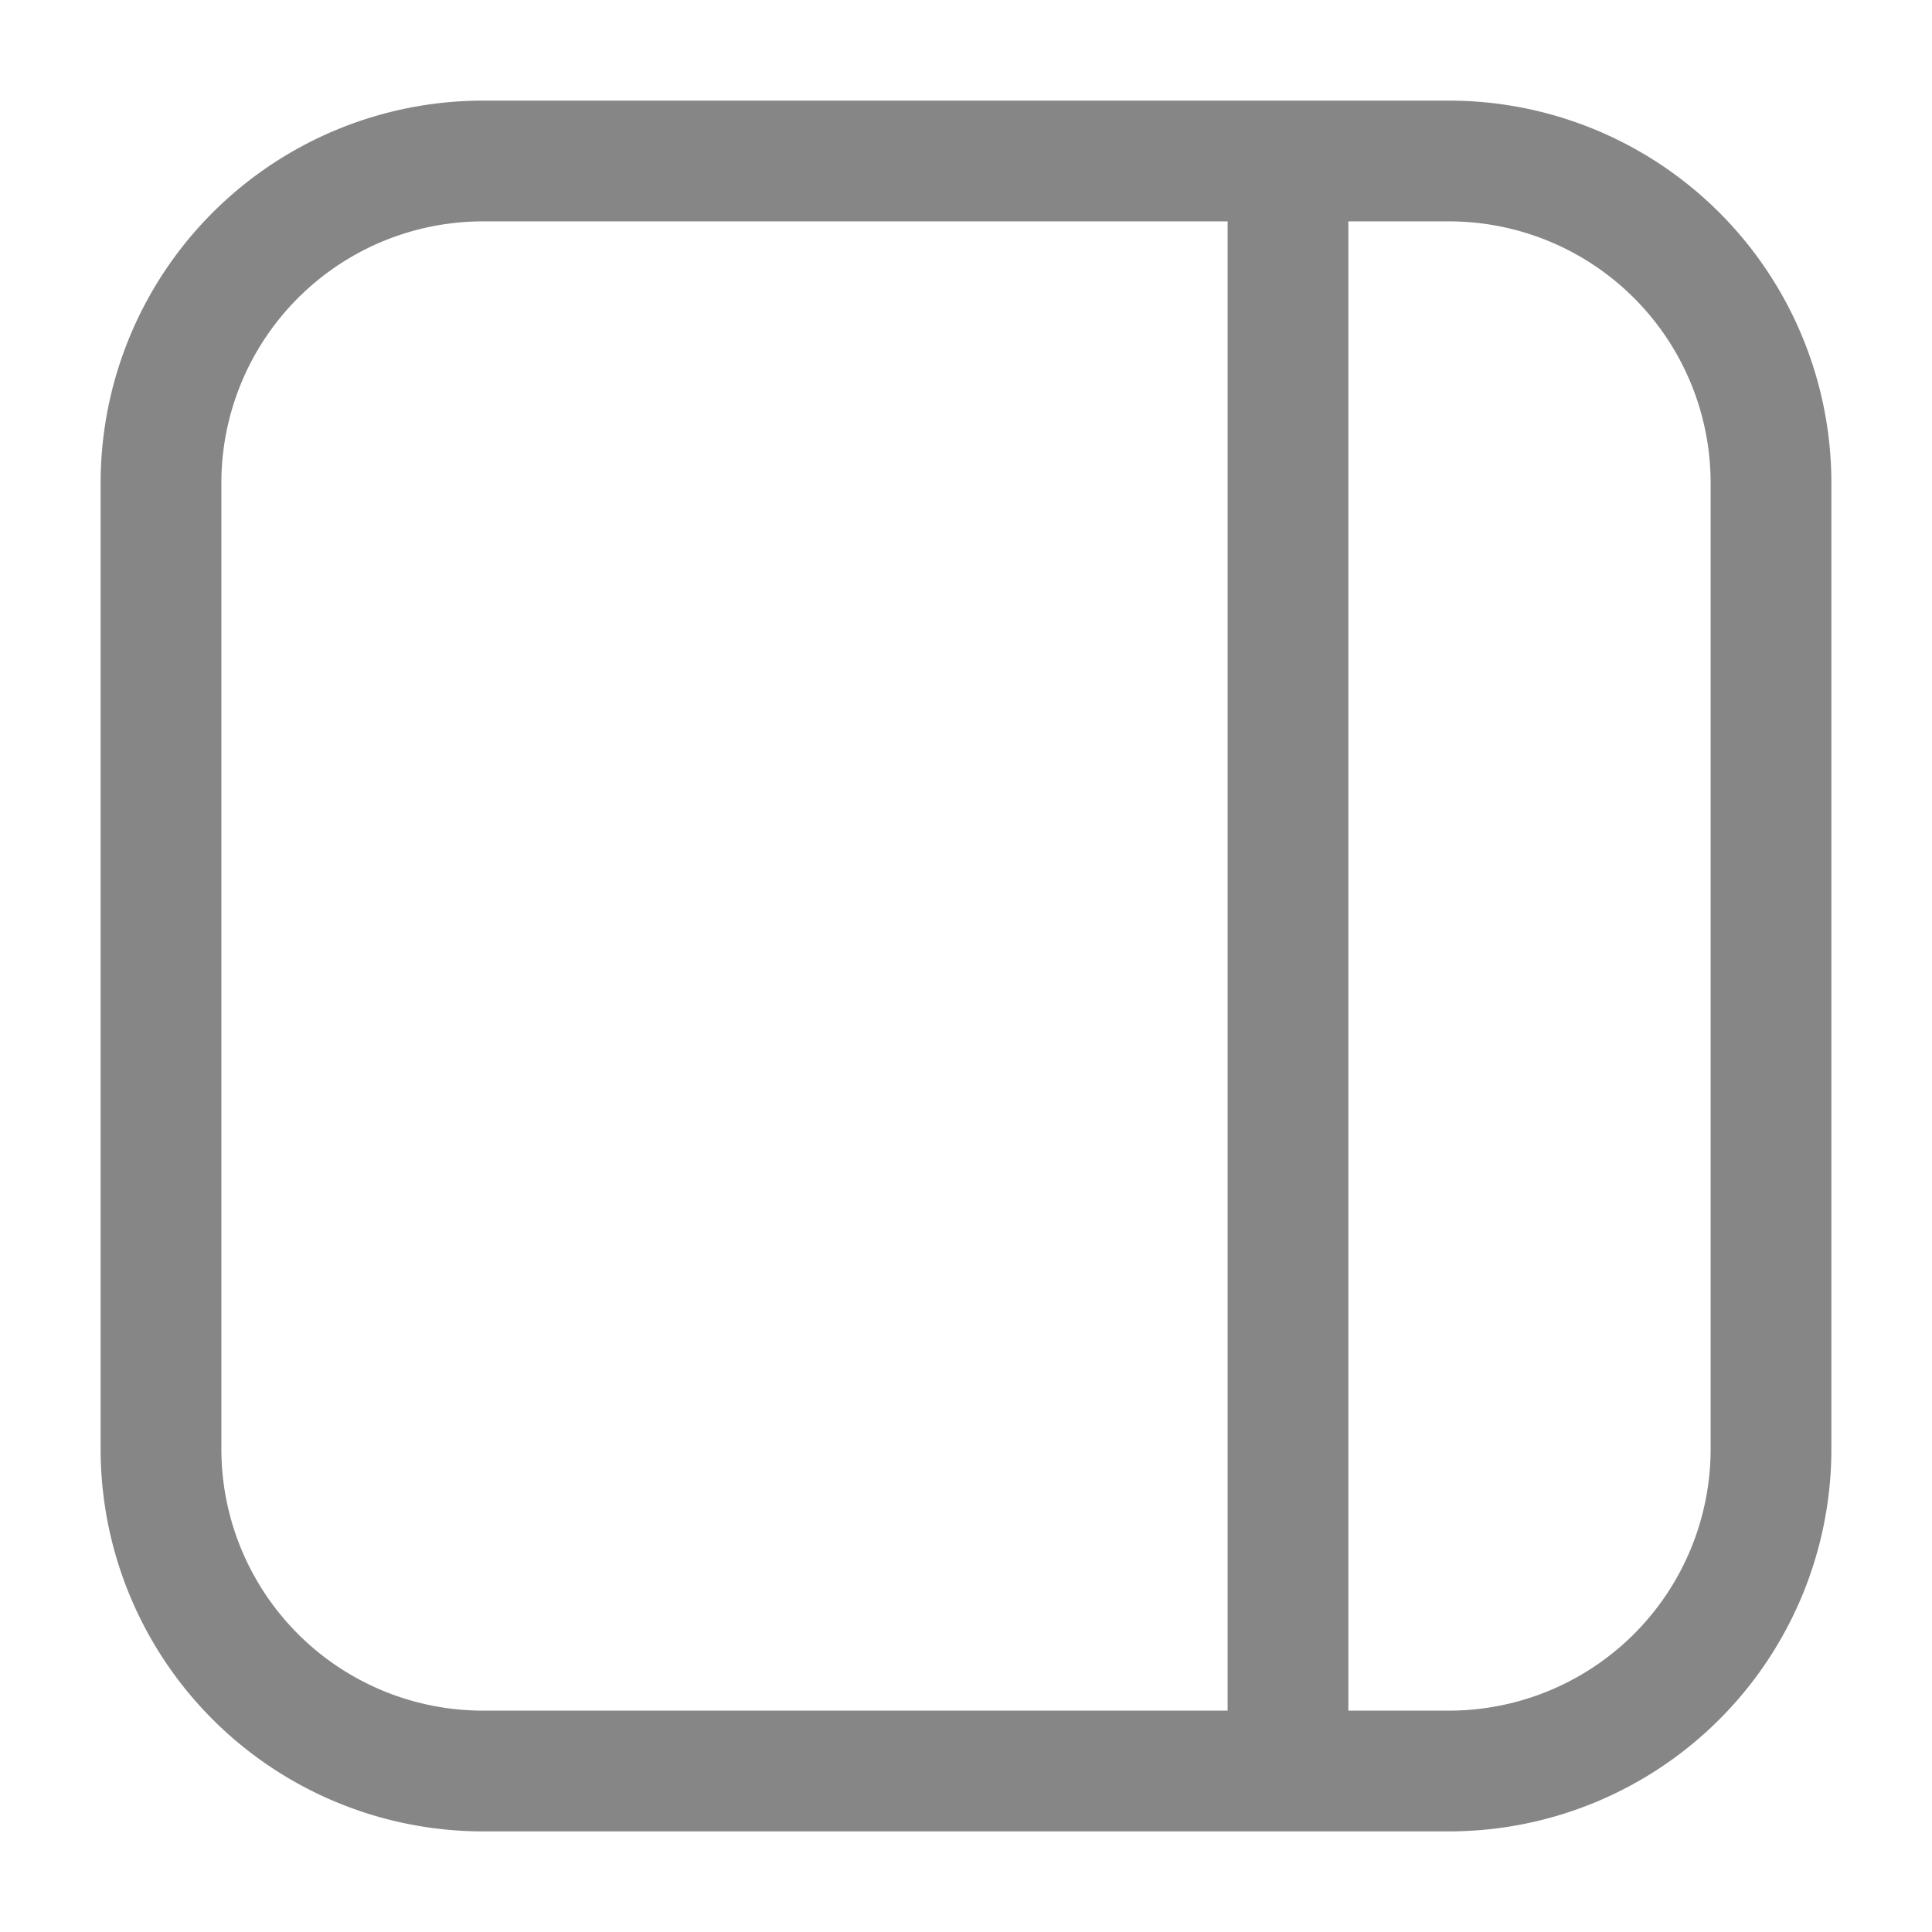 <svg width="24" height="24" fill="none" xmlns="http://www.w3.org/2000/svg">
    <path fill-rule="evenodd" clip-rule="evenodd" d="M1.25 6A4.75 4.75 0 0 1 6 1.25h12A4.75 4.75 0 0 1 22.75 6v12A4.75 4.75 0 0 1 18 22.75H6A4.75 4.75 0 0 1 1.25 18V6Zm15.5 15.25H18A3.25 3.25 0 0 0 21.25 18V6A3.25 3.25 0 0 0 18 2.75h-1.25v18.5Zm-1.5-18.5v18.5H6A3.25 3.25 0 0 1 2.75 18V6A3.25 3.25 0 0 1 6 2.75h9.25Z" fill="#868686"/>
</svg>

